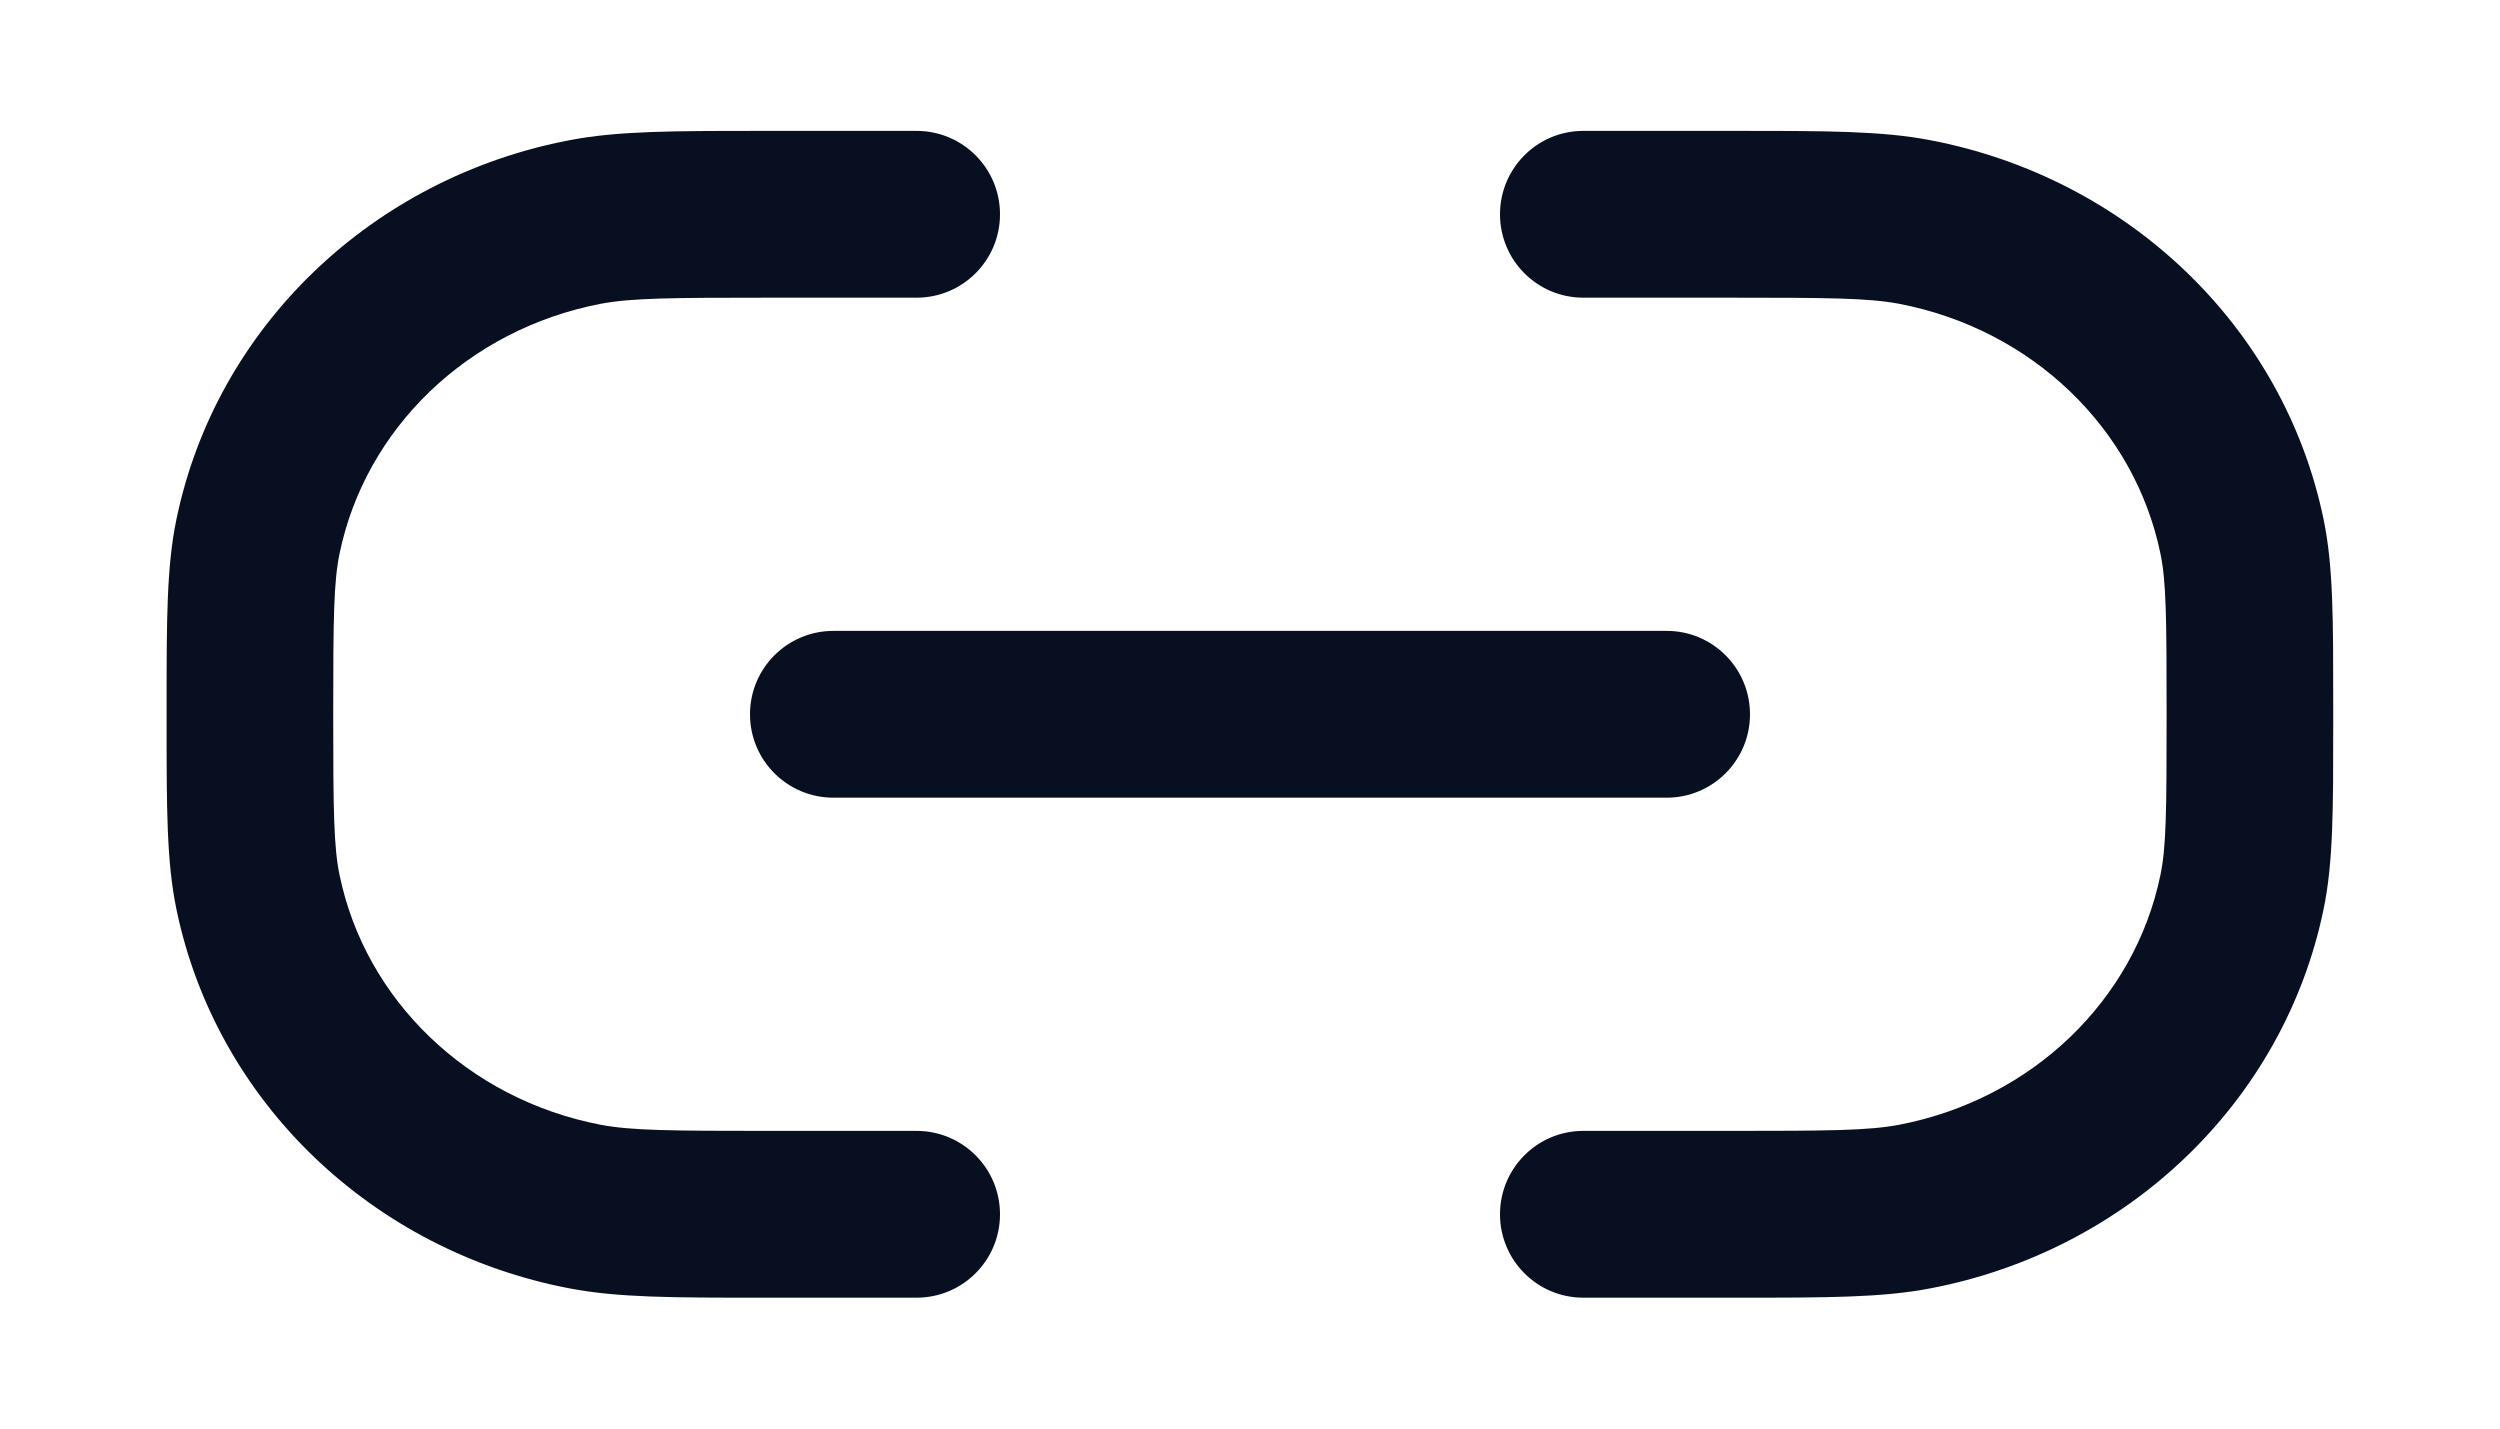 <svg width="14" height="8" viewBox="0 0 14 8" fill="none" xmlns="http://www.w3.org/2000/svg">
<path fill-rule="evenodd" clip-rule="evenodd" d="M4.316 0.733H4.26C3.772 0.733 3.46 0.733 3.19 0.785C2.089 0.995 1.212 1.826 0.988 2.908C0.933 3.172 0.933 3.477 0.933 3.941L0.933 4L0.933 4.059C0.933 4.523 0.933 4.828 0.988 5.092C1.212 6.174 2.089 7.005 3.19 7.215C3.46 7.267 3.772 7.267 4.26 7.267H4.316H5.133C5.391 7.267 5.6 7.058 5.6 6.8C5.6 6.542 5.391 6.333 5.133 6.333H4.316C3.753 6.333 3.537 6.331 3.365 6.299C2.616 6.155 2.046 5.597 1.902 4.902C1.869 4.745 1.866 4.544 1.866 4C1.866 3.456 1.869 3.255 1.902 3.098C2.046 2.403 2.616 1.845 3.365 1.701C3.537 1.669 3.753 1.667 4.316 1.667H5.133C5.391 1.667 5.6 1.458 5.6 1.2C5.6 0.942 5.391 0.733 5.133 0.733H4.316ZM9.683 1.667C10.247 1.667 10.463 1.669 10.634 1.701C11.384 1.845 11.954 2.403 12.098 3.098C12.131 3.255 12.133 3.456 12.133 4C12.133 4.544 12.131 4.745 12.098 4.902C11.954 5.597 11.384 6.155 10.634 6.299C10.463 6.331 10.247 6.333 9.683 6.333H8.866C8.609 6.333 8.4 6.542 8.4 6.8C8.4 7.058 8.609 7.267 8.866 7.267H9.683H9.74C10.228 7.267 10.54 7.267 10.809 7.215C11.911 7.005 12.788 6.174 13.012 5.092C13.067 4.828 13.066 4.523 13.066 4.059V4V3.941C13.066 3.477 13.067 3.172 13.012 2.908C12.788 1.826 11.911 0.995 10.809 0.785C10.54 0.733 10.228 0.733 9.74 0.733H9.683H8.866C8.609 0.733 8.4 0.942 8.4 1.2C8.4 1.458 8.609 1.667 8.866 1.667H9.683ZM4.667 3.533C4.409 3.533 4.2 3.742 4.2 4C4.2 4.258 4.409 4.467 4.667 4.467H9.334C9.591 4.467 9.8 4.258 9.8 4C9.8 3.742 9.591 3.533 9.334 3.533H4.667Z" fill="#070F21"/>
</svg>
